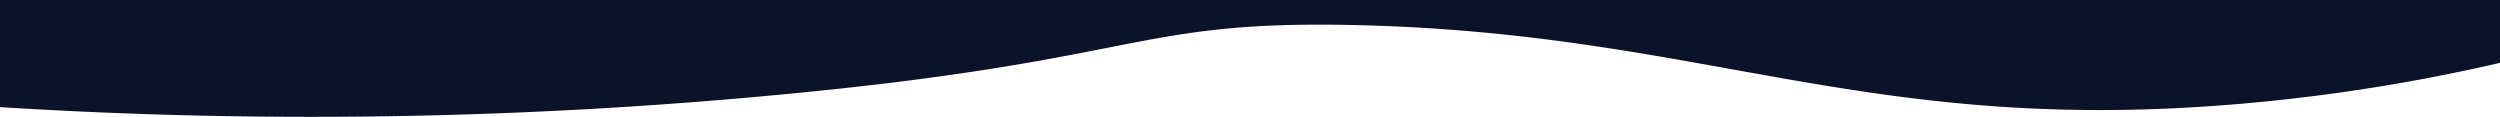 <svg xmlns="http://www.w3.org/2000/svg" viewBox="0 0 1920 89.75"><defs><style>.cls-1{fill:#0b132b;}</style></defs><g id="Слой_2" data-name="Слой 2"><g id="Слой_1-2" data-name="Слой 1"><path class="cls-1" d="M0,82.27a3817.32,3817.32,0,0,0,593-9c287-26.57,275.74-57.89,448-54,271.68,6.15,393.72,86.2,685,60a1428.8,1428.8,0,0,0,194-31V0H0"/></g></g></svg>